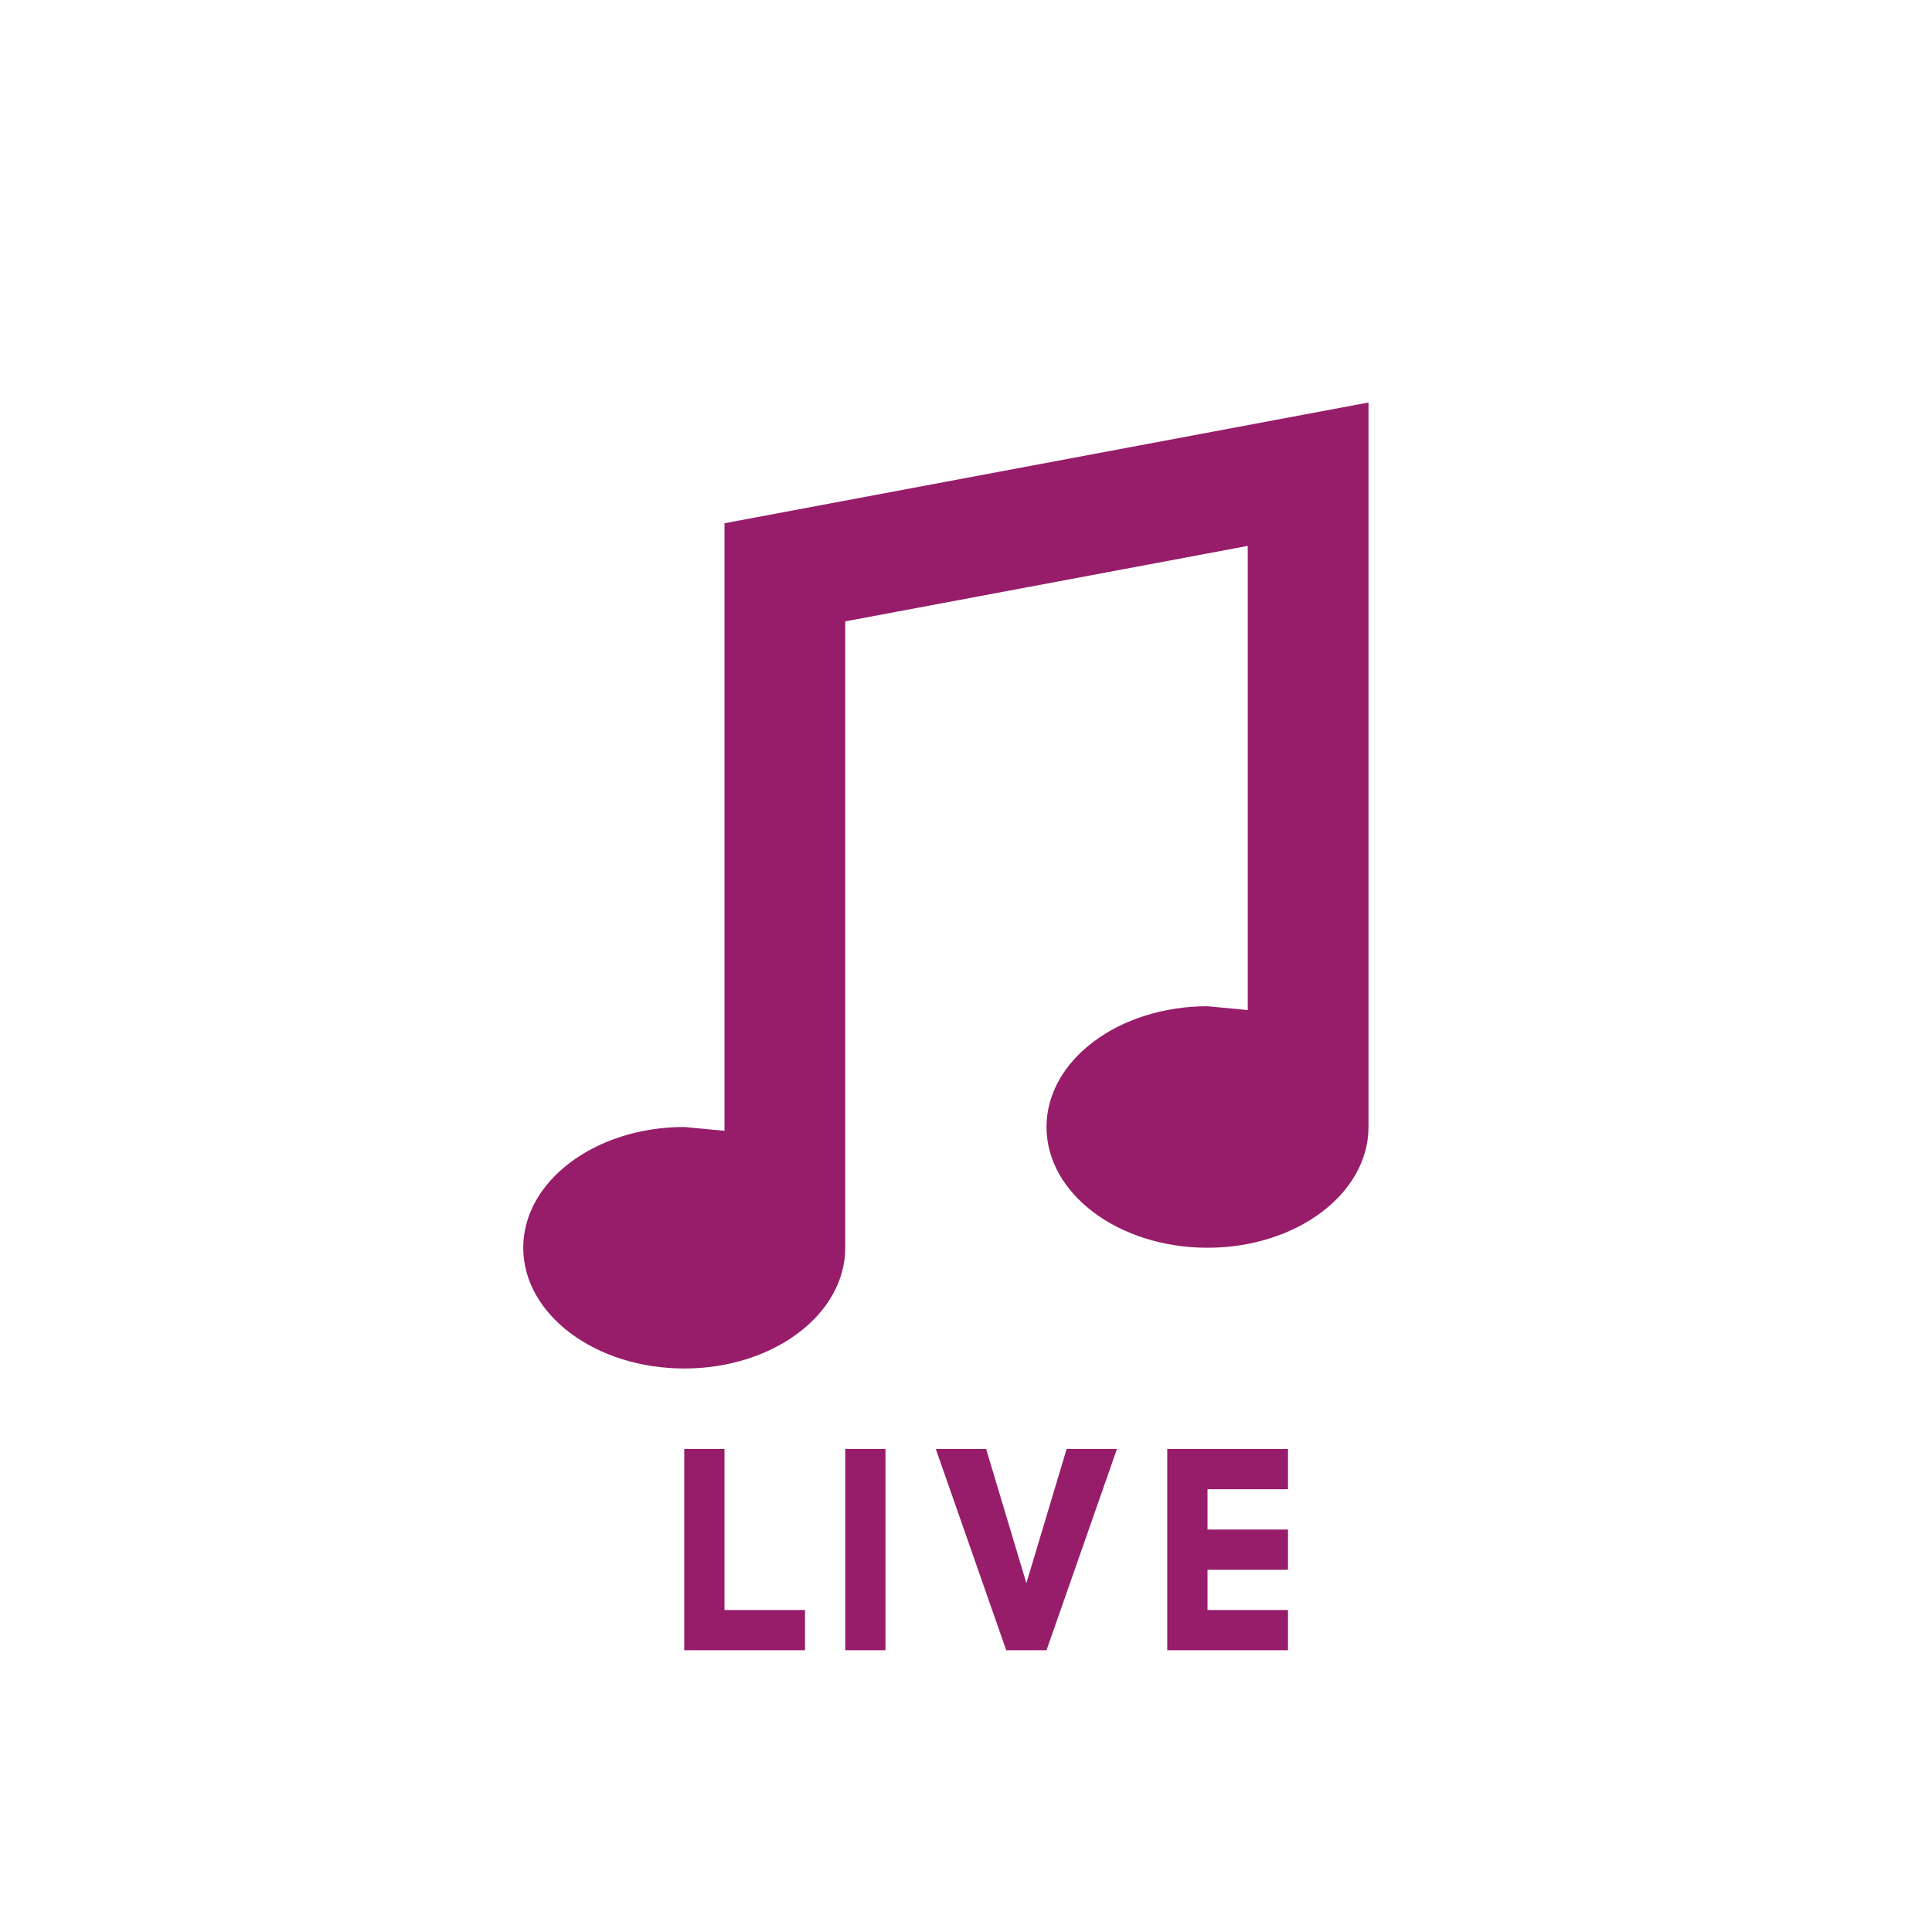 ﻿<?xml version="1.0" encoding="utf-8"?>
<!DOCTYPE svg PUBLIC "-//W3C//DTD SVG 1.1//EN" "http://www.w3.org/Graphics/SVG/1.1/DTD/svg11.dtd">
<svg xmlns="http://www.w3.org/2000/svg" xmlns:xlink="http://www.w3.org/1999/xlink" version="1.1" baseProfile="full" width="76" height="76" viewBox="0 0 76.00 76.00" enable-background="new 0 0 76.00 76.00" xml:space="preserve">
	<path fill="#971D6A" fill-opacity="1" stroke-width="0.2" stroke-linejoin="round" d="M 26.917,44.333L 28.5,44.483L 28.5,20.583L 53.833,15.833L 53.833,44.333C 53.833,46.957 50.998,49.083 47.5,49.083C 44.002,49.083 41.167,46.957 41.167,44.333C 41.167,41.71 44.002,39.583 47.5,39.583L 49.083,39.733L 49.083,21.474L 33.25,24.443L 33.25,49.083C 33.25,51.707 30.415,53.833 26.917,53.833C 23.419,53.833 20.583,51.707 20.583,49.083C 20.583,46.46 23.419,44.333 26.917,44.333 Z M 26.917,57L 28.5,57L 28.5,63.333L 31.667,63.333L 31.667,64.917L 28.5,64.917L 26.917,64.917L 26.917,57 Z M 33.25,64.917L 33.25,57L 34.833,57L 34.833,64.917L 33.25,64.917 Z M 36.812,57L 38.792,57L 40.375,62.278L 41.958,57L 43.938,57L 41.167,64.917L 39.583,64.917L 36.812,57 Z M 45.917,57L 47.5,57L 50.667,57L 50.667,58.583L 47.5,58.583L 47.5,60.167L 50.667,60.167L 50.667,61.75L 47.5,61.75L 47.5,63.333L 50.667,63.333L 50.667,64.917L 47.5,64.917L 45.917,64.917L 45.917,57 Z "/>
</svg>

